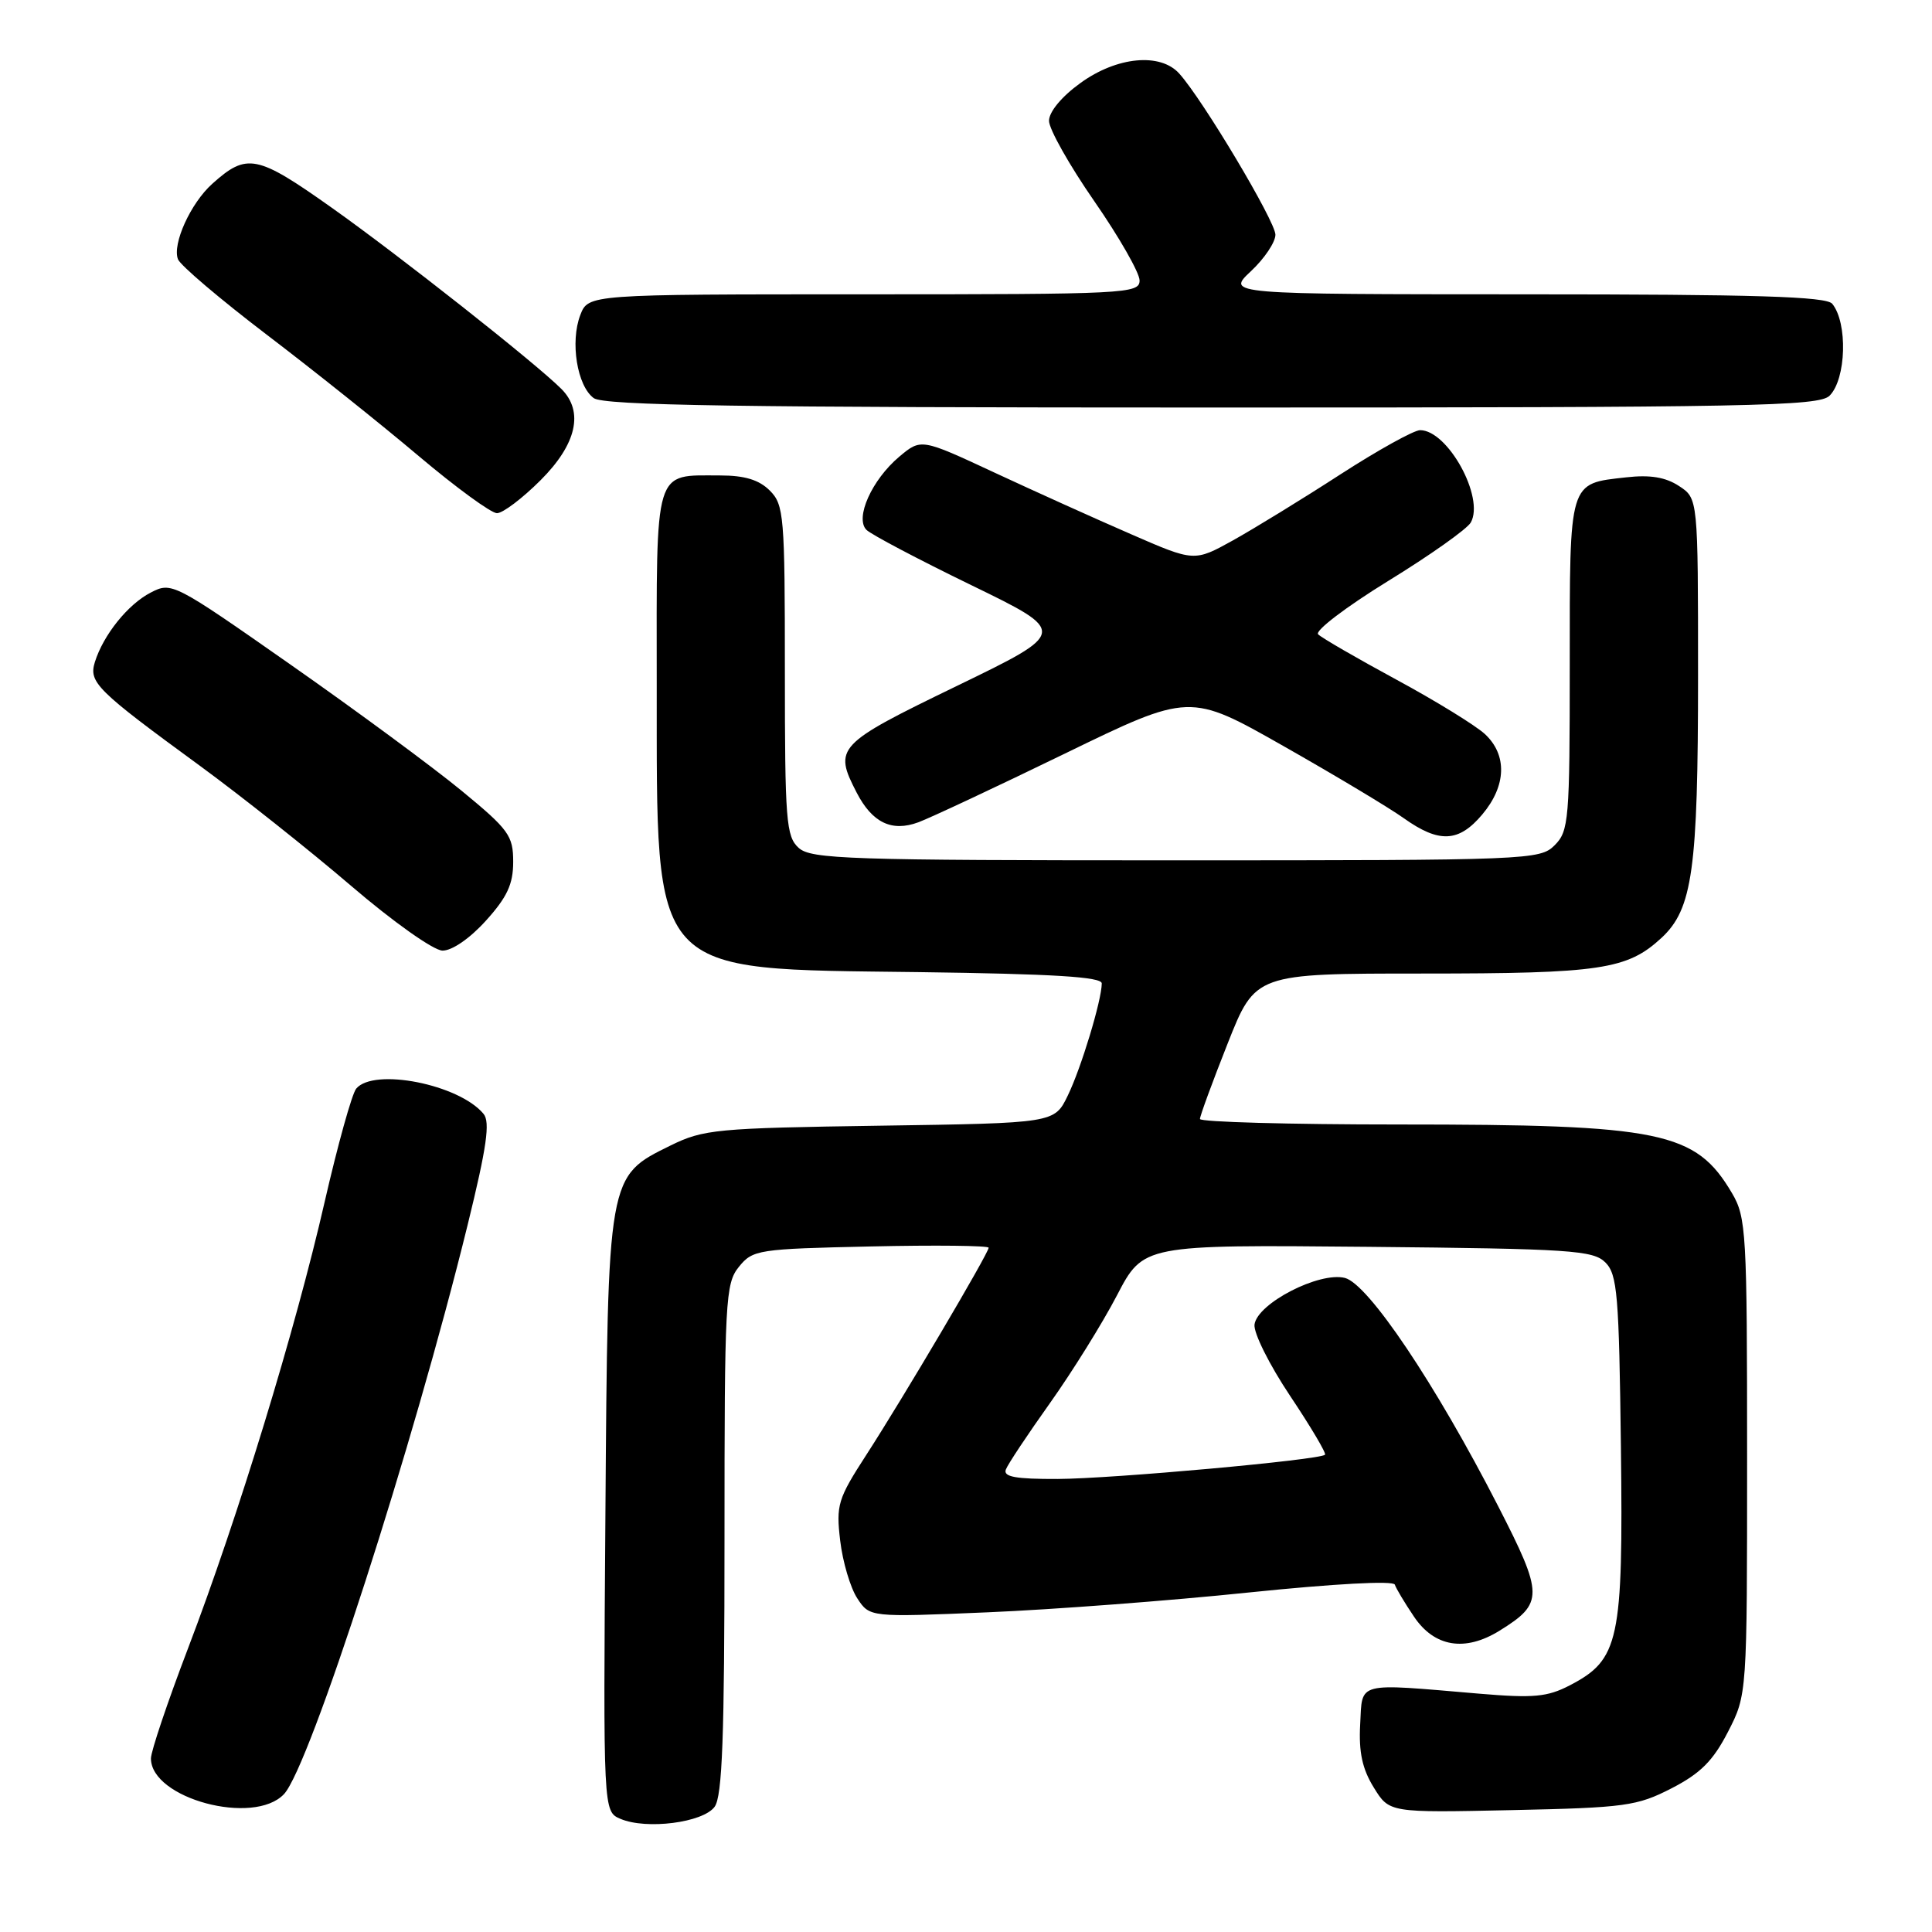 <?xml version="1.0" encoding="UTF-8" standalone="no"?>
<!DOCTYPE svg PUBLIC "-//W3C//DTD SVG 1.1//EN" "http://www.w3.org/Graphics/SVG/1.1/DTD/svg11.dtd" >
<svg xmlns="http://www.w3.org/2000/svg" xmlns:xlink="http://www.w3.org/1999/xlink" version="1.1" viewBox="0 0 256 256">
 <g >
 <path fill="currentColor"
d=" M 94.69 239.41 C 95.71 238.02 96.00 230.13 96.00 203.92 C 96.00 172.24 96.11 170.08 97.91 167.86 C 99.75 165.59 100.43 165.49 115.41 165.16 C 123.98 164.97 131.00 165.05 131.00 165.33 C 131.00 166.05 119.65 185.27 114.79 192.78 C 111.01 198.62 110.77 199.42 111.33 204.15 C 111.66 206.96 112.68 210.39 113.59 211.78 C 115.24 214.30 115.24 214.30 130.87 213.64 C 139.47 213.28 155.05 212.10 165.50 211.01 C 176.76 209.85 184.63 209.42 184.82 209.97 C 184.99 210.49 186.13 212.39 187.35 214.20 C 190.06 218.24 194.11 218.91 198.69 216.08 C 204.56 212.44 204.55 211.35 198.51 199.57 C 190.21 183.38 181.30 170.11 178.20 169.33 C 174.80 168.48 166.61 172.70 166.23 175.50 C 166.08 176.60 168.20 180.85 170.94 184.95 C 173.68 189.05 175.77 192.57 175.57 192.76 C 174.89 193.45 147.38 195.94 140.14 195.97 C 134.58 195.99 132.91 195.69 133.28 194.72 C 133.54 194.02 136.18 190.06 139.13 185.91 C 142.08 181.76 146.07 175.35 148.00 171.65 C 151.50 164.93 151.50 164.93 181.22 165.21 C 208.17 165.47 211.10 165.67 212.72 167.28 C 214.31 168.87 214.53 171.54 214.78 191.78 C 215.09 217.45 214.56 219.91 208.00 223.32 C 205.03 224.86 203.21 225.03 196.00 224.42 C 179.52 223.02 180.54 222.76 180.23 228.50 C 180.03 232.16 180.51 234.40 182.03 236.85 C 184.09 240.20 184.09 240.20 200.33 239.85 C 215.37 239.53 216.92 239.31 221.49 236.96 C 225.32 234.99 226.99 233.32 228.96 229.49 C 231.50 224.55 231.50 224.55 231.50 193.03 C 231.50 163.30 231.39 161.31 229.50 158.10 C 224.68 149.93 220.20 149.00 185.36 149.00 C 170.86 149.00 159.00 148.67 159.00 148.27 C 159.00 147.87 160.65 143.37 162.67 138.27 C 166.34 129.00 166.34 129.00 188.52 129.00 C 212.10 129.00 215.62 128.47 220.16 124.27 C 224.27 120.45 225.00 115.26 225.00 89.58 C 225.00 66.05 225.00 66.05 222.48 64.40 C 220.70 63.23 218.65 62.89 215.48 63.25 C 207.82 64.11 208.00 63.51 208.00 88.12 C 208.00 108.67 207.88 110.12 206.00 112.00 C 204.06 113.94 202.67 114.00 155.83 114.00 C 112.41 114.00 107.48 113.84 105.83 112.35 C 104.16 110.84 104.00 108.74 104.00 88.85 C 104.00 68.33 103.88 66.88 102.00 65.00 C 100.58 63.58 98.67 63.00 95.43 63.00 C 86.58 63.00 87.00 61.61 87.02 90.79 C 87.06 129.77 85.76 128.35 121.75 128.81 C 139.61 129.05 146.00 129.44 145.99 130.31 C 145.97 132.57 143.26 141.52 141.49 145.16 C 139.72 148.82 139.72 148.82 116.61 149.16 C 94.90 149.48 93.22 149.64 88.84 151.79 C 80.48 155.91 80.54 155.56 80.22 200.77 C 79.93 240.04 79.93 240.04 82.22 241.01 C 85.66 242.47 93.15 241.51 94.69 239.41 Z  M 37.63 237.73 C 41.05 234.09 54.78 191.55 61.98 162.24 C 64.50 151.97 64.97 148.67 64.07 147.59 C 60.83 143.68 49.53 141.45 47.20 144.25 C 46.63 144.94 44.75 151.71 43.01 159.29 C 39.16 176.14 31.52 201.11 24.92 218.40 C 22.21 225.50 20.00 232.06 20.00 233.00 C 20.00 238.32 33.63 241.97 37.63 237.73 Z  M 64.38 122.00 C 67.20 118.88 68.00 117.16 68.00 114.20 C 68.00 110.72 67.43 109.93 61.13 104.75 C 57.35 101.64 47.18 94.14 38.52 88.08 C 23.01 77.22 22.74 77.08 19.97 78.52 C 16.94 80.08 13.69 84.14 12.57 87.73 C 11.74 90.42 12.76 91.44 26.50 101.48 C 32.00 105.51 41.00 112.65 46.50 117.36 C 52.09 122.15 57.44 125.94 58.63 125.96 C 59.89 125.98 62.26 124.35 64.38 122.00 Z  M 196.41 107.92 C 199.61 104.12 199.74 100.03 196.75 97.26 C 195.51 96.12 190.22 92.86 185.00 90.04 C 179.78 87.21 175.12 84.52 174.66 84.05 C 174.19 83.59 178.36 80.42 183.91 77.00 C 189.47 73.59 194.41 70.09 194.89 69.23 C 196.74 65.92 191.84 57.00 188.17 57.00 C 187.35 57.00 182.59 59.64 177.59 62.87 C 172.59 66.11 166.19 70.03 163.38 71.60 C 158.25 74.44 158.25 74.44 149.88 70.79 C 145.27 68.79 137.12 65.11 131.77 62.62 C 122.05 58.09 122.05 58.09 119.15 60.52 C 115.52 63.58 113.25 68.65 114.81 70.21 C 115.42 70.82 121.67 74.12 128.71 77.54 C 141.50 83.76 141.50 83.76 126.75 90.91 C 110.84 98.62 110.43 99.06 113.51 105.02 C 115.58 109.02 118.16 110.26 121.68 108.96 C 123.23 108.39 131.96 104.30 141.07 99.87 C 157.65 91.81 157.65 91.81 170.07 98.86 C 176.91 102.74 184.07 107.03 186.00 108.41 C 190.69 111.75 193.29 111.63 196.41 107.92 Z  M 71.63 63.63 C 76.41 58.86 77.39 54.53 74.38 51.53 C 70.98 48.12 52.81 33.79 43.95 27.52 C 34.03 20.49 32.72 20.23 28.12 24.36 C 25.25 26.94 22.81 32.33 23.58 34.35 C 23.89 35.16 29.18 39.65 35.32 44.33 C 41.47 49.01 50.54 56.25 55.47 60.42 C 60.41 64.59 65.08 68.00 65.85 68.00 C 66.63 68.00 69.23 66.03 71.63 63.63 Z  M 242.43 52.43 C 244.64 50.22 244.85 42.78 242.78 40.25 C 241.99 39.29 232.61 39.00 202.13 39.00 C 162.50 38.99 162.50 38.99 165.75 35.94 C 167.54 34.27 169.00 32.09 169.00 31.10 C 169.00 29.34 159.38 13.21 156.26 9.75 C 153.75 6.95 147.98 7.50 143.15 11.01 C 140.67 12.80 139.00 14.82 139.00 16.01 C 139.00 17.11 141.70 21.90 145.00 26.66 C 148.30 31.42 151.00 36.15 151.00 37.16 C 151.00 38.91 149.28 39.00 114.48 39.00 C 77.95 39.00 77.95 39.00 76.89 41.75 C 75.53 45.30 76.47 51.14 78.67 52.75 C 80.01 53.73 97.90 54.00 160.62 54.00 C 232.23 54.00 241.03 53.83 242.43 52.43 Z "/>
</g>
</svg>
